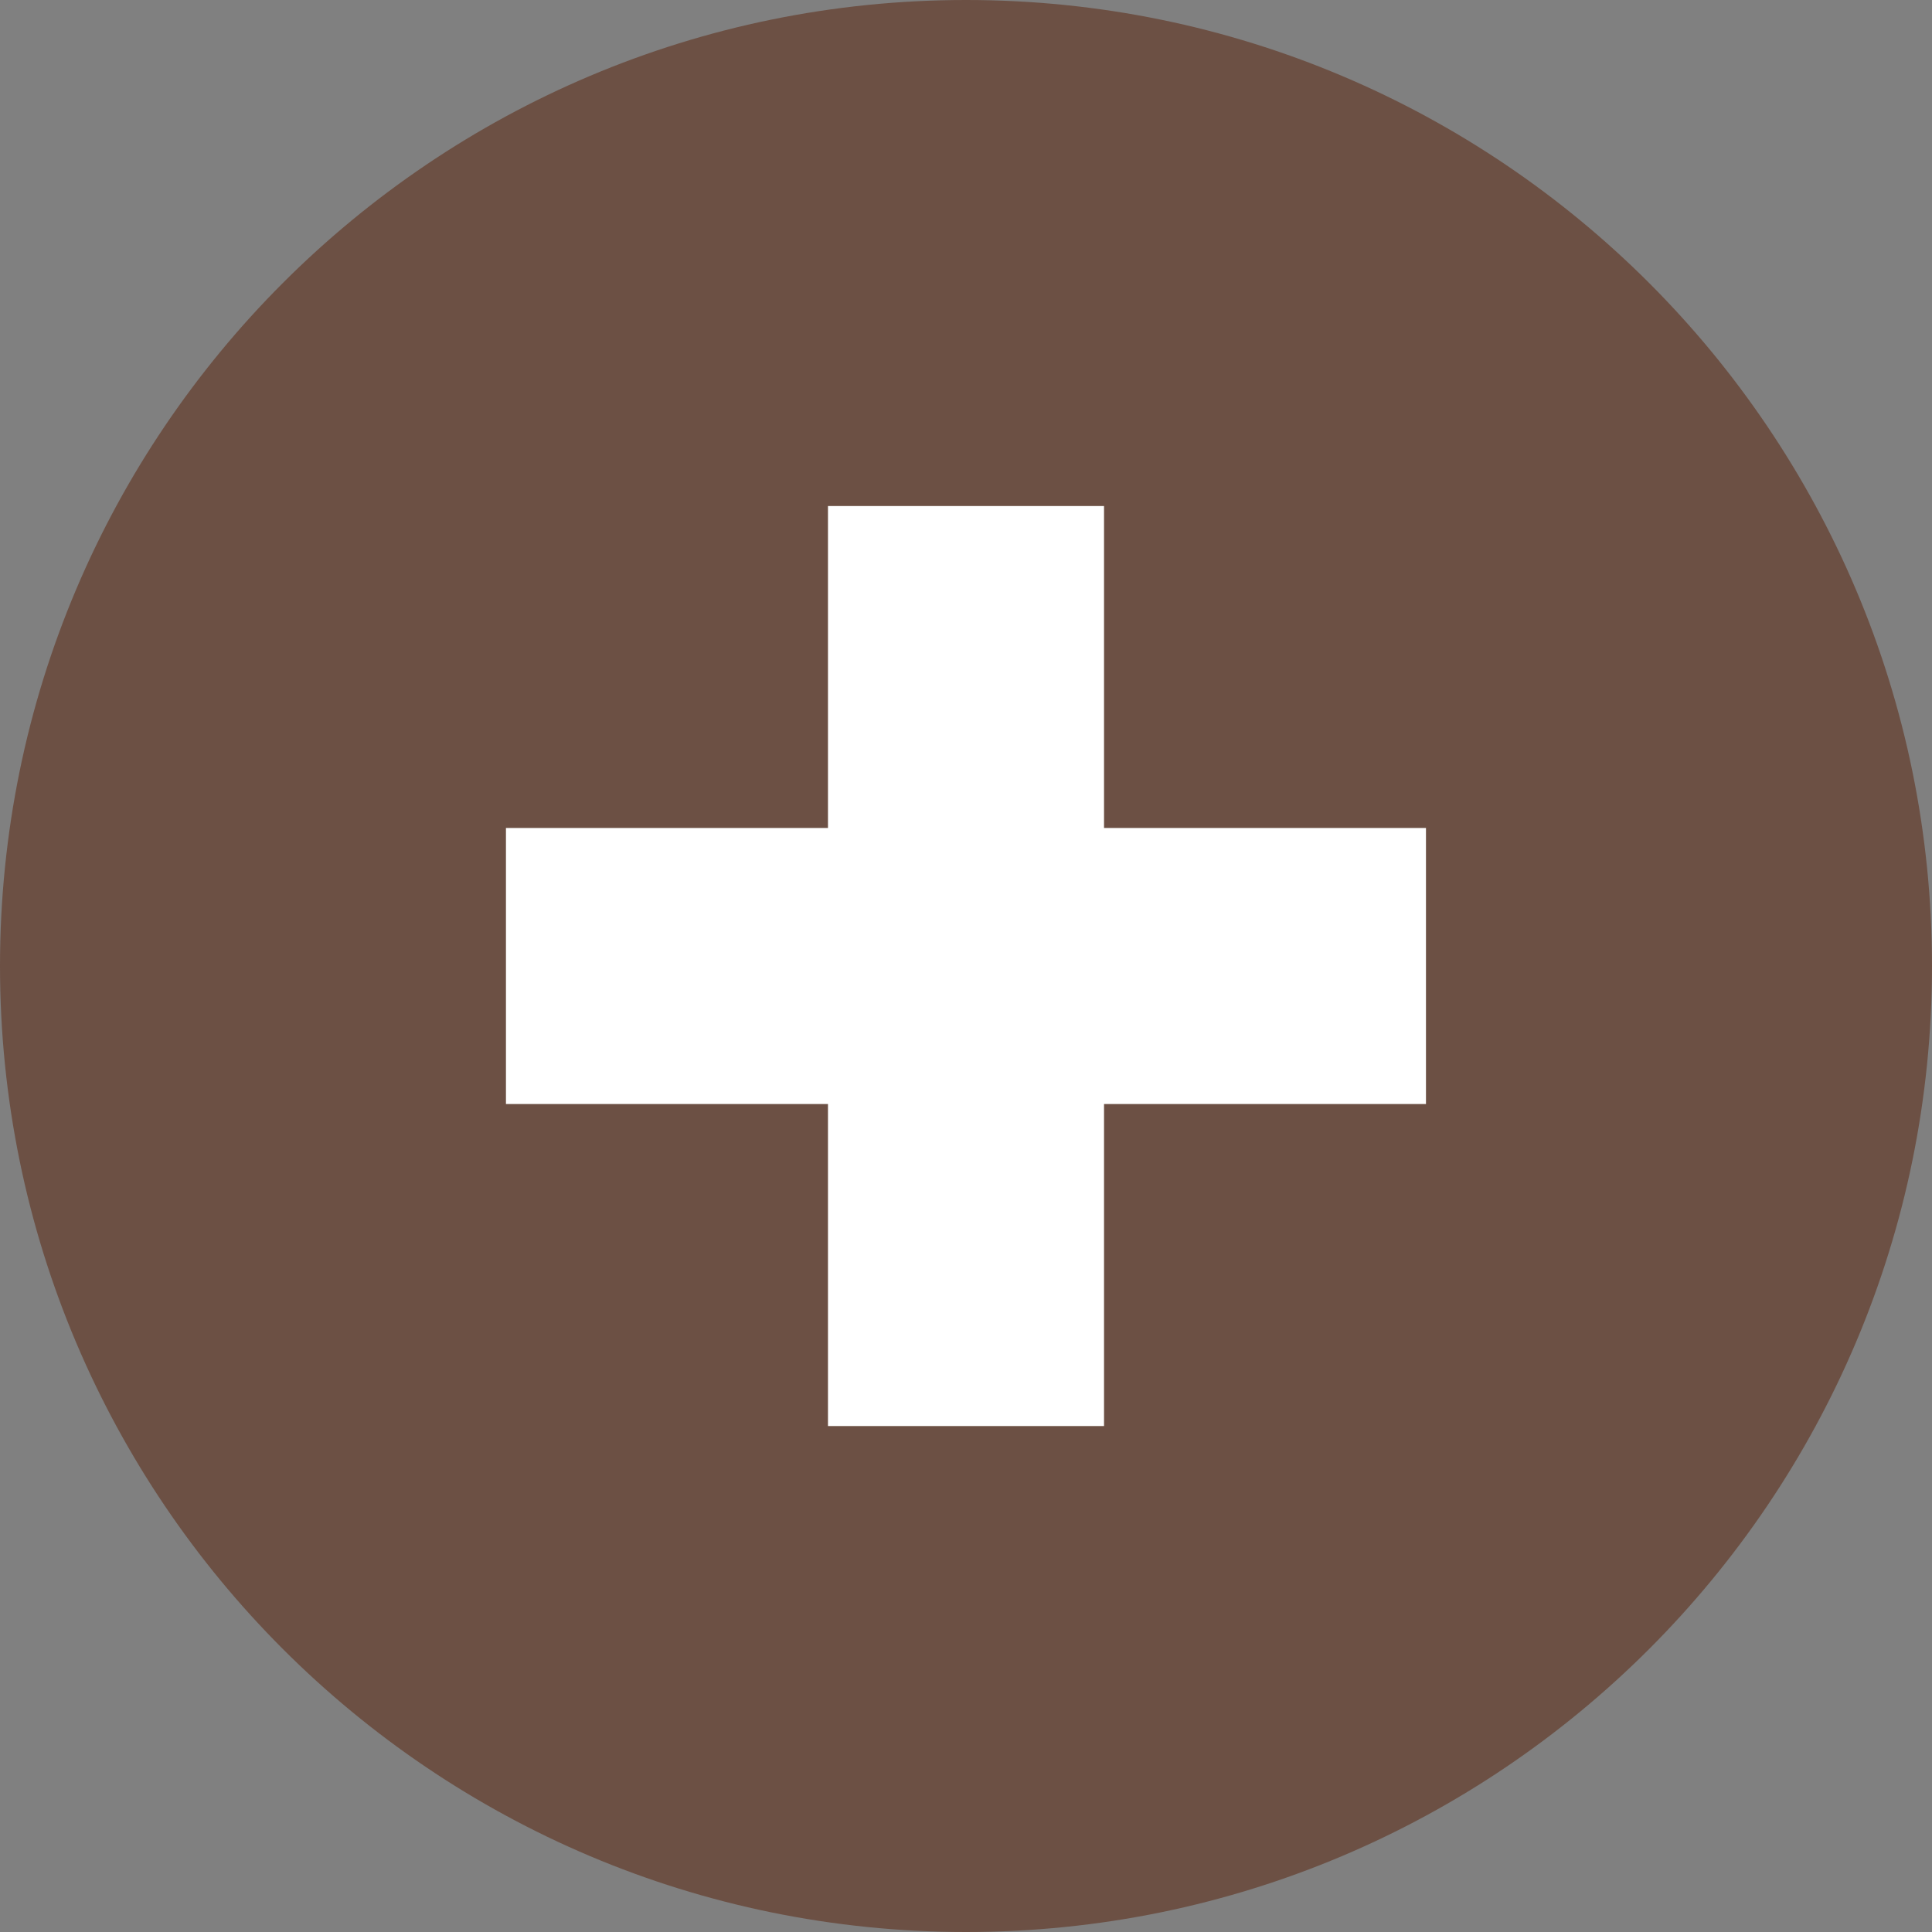 <svg width="25" height="25" viewBox="0 0 25 25" fill="none" xmlns="http://www.w3.org/2000/svg">
<rect x="0" y="0" width="25" height="25" fill="#808080" stroke="none"/>
<path d="M12.5 25C19.404 25 25 19.404 25 12.5C25 5.596 19.404 0 12.5 0C5.596 0 0 5.596 0 12.5C0 19.404 5.596 25 12.5 25Z" fill="#6C5044"/>
<path d="M10.714 6.548H14.286V18.453H10.714V6.548Z" fill="white"/>
<path d="M6.547 10.714H18.452V14.286H6.547V10.714Z" fill="white"/>
</svg>
